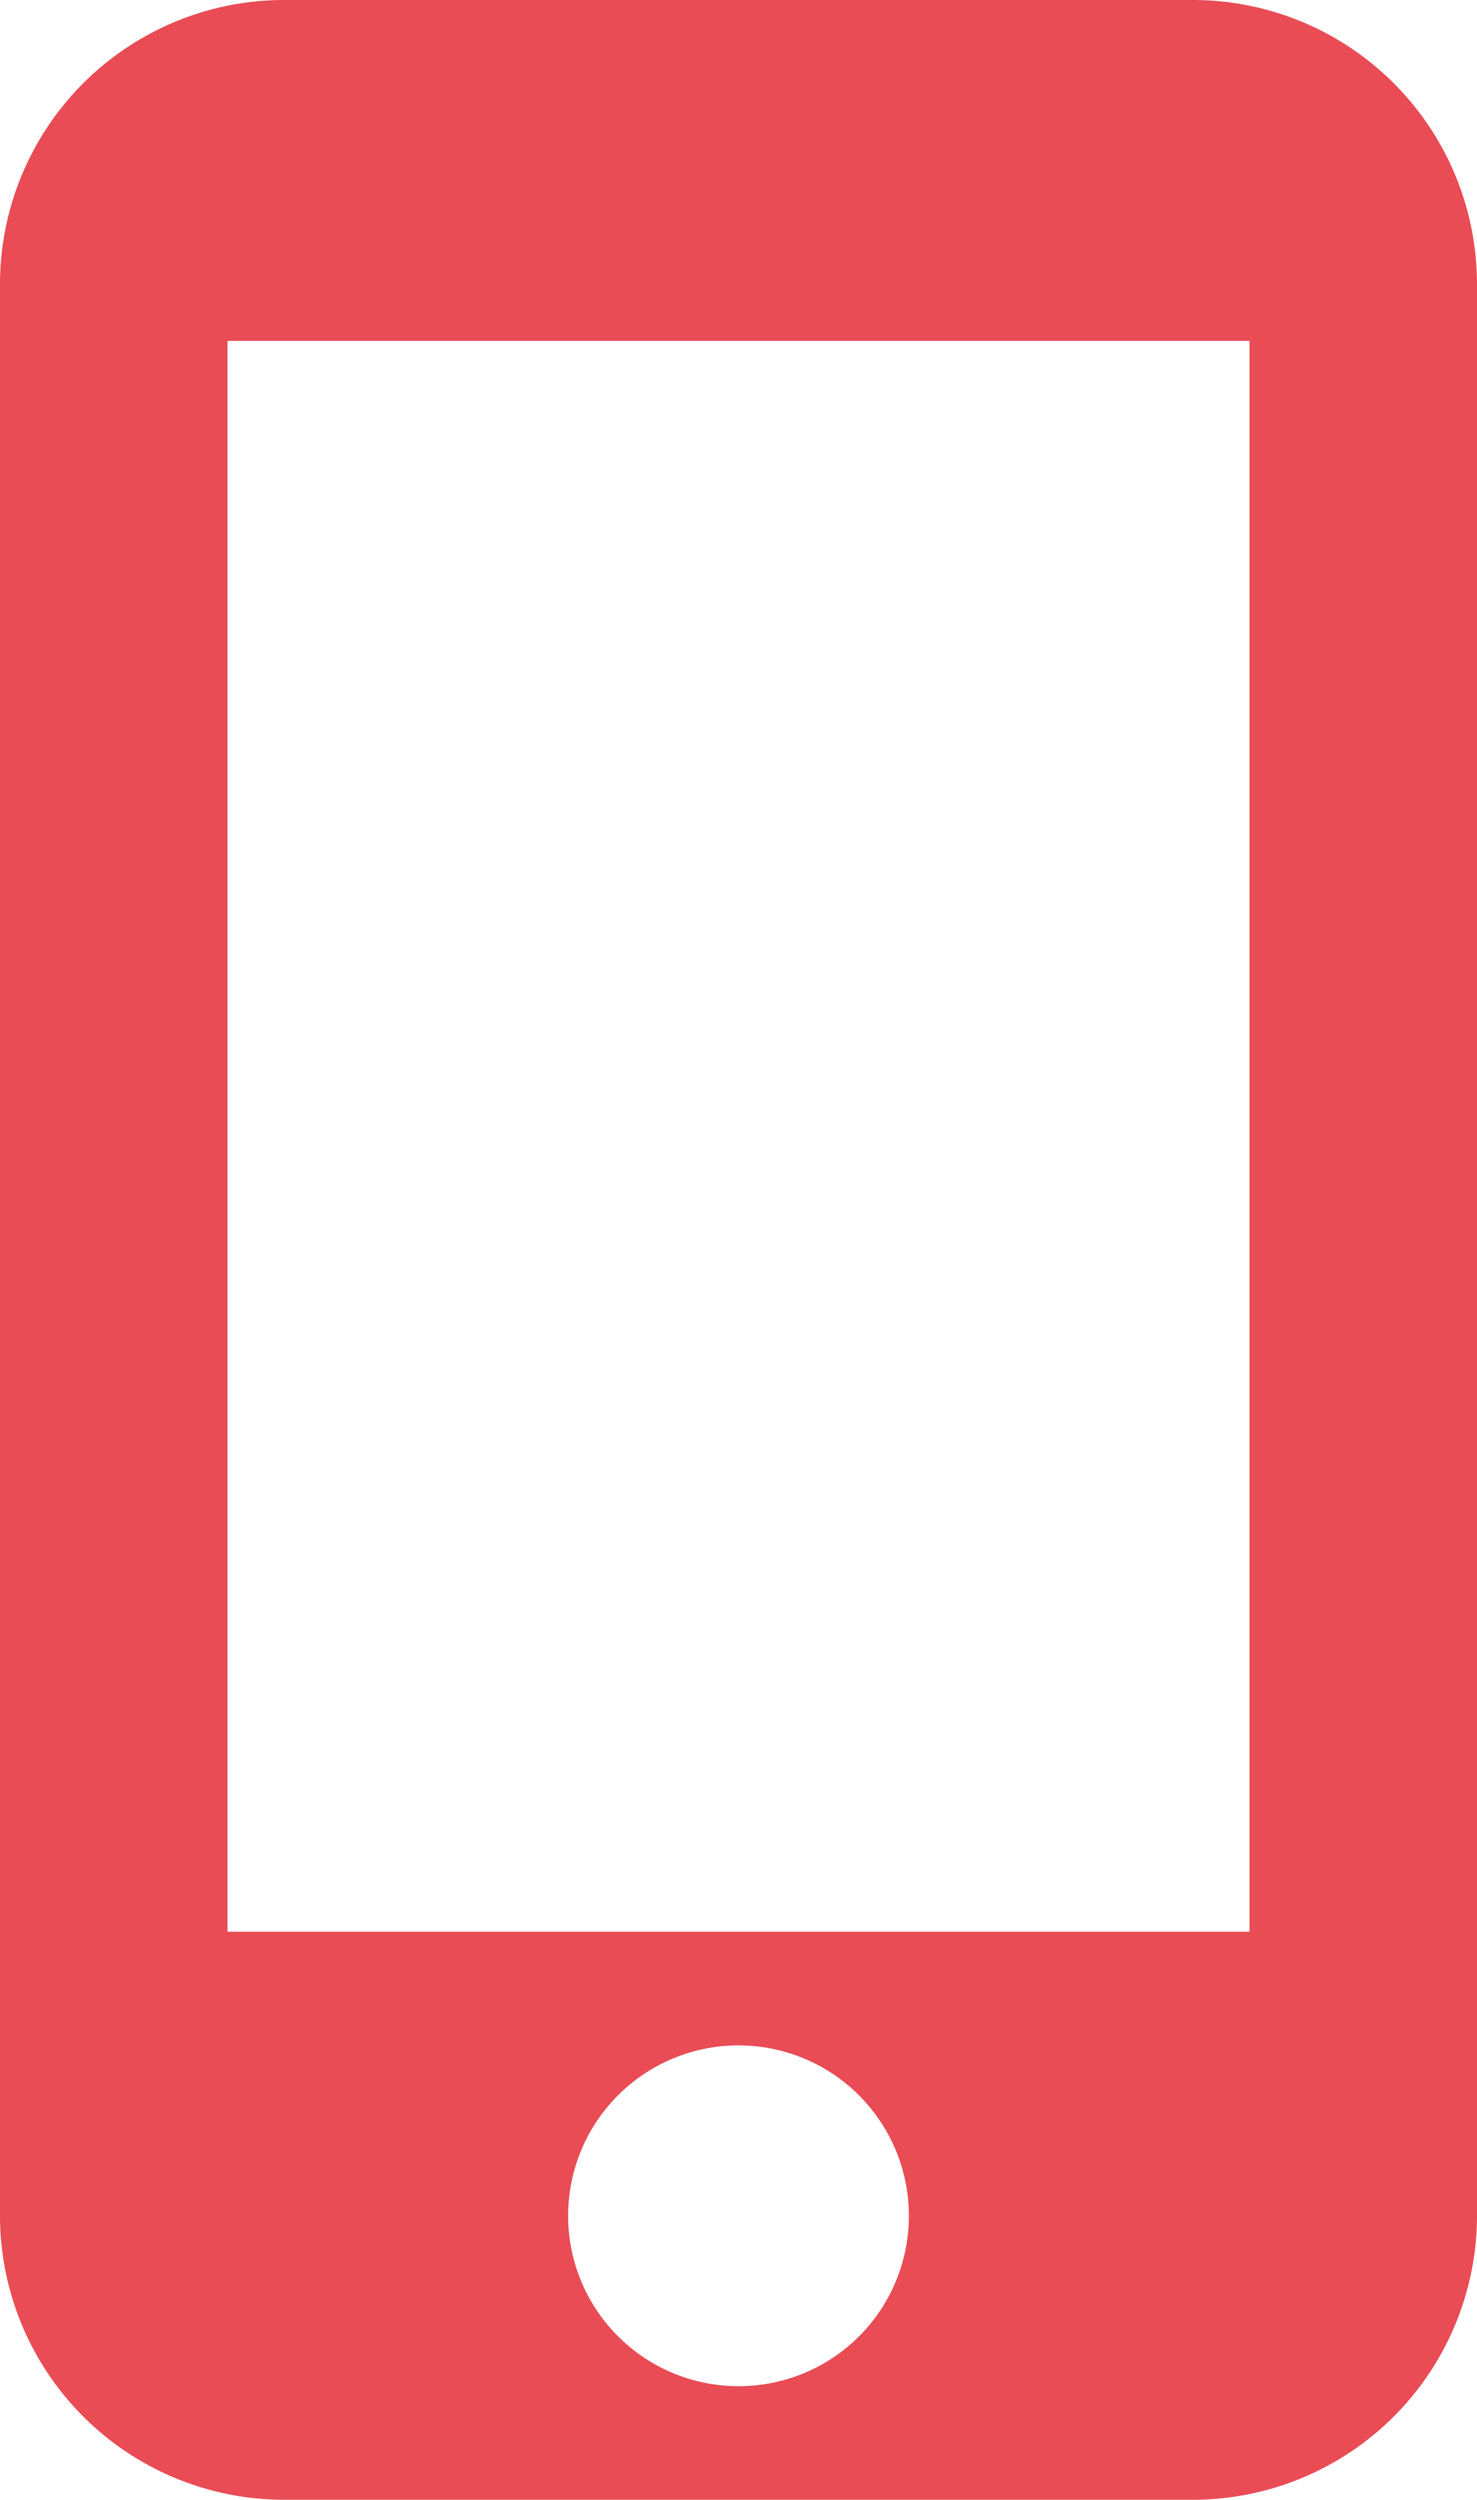 <svg xmlns="http://www.w3.org/2000/svg" width="12.718" height="21.522" viewBox="0 0 12.718 21.522"><defs><style>.a{fill:#e94c55;}</style></defs><path class="a" d="M15.272,1H7.446A2.447,2.447,0,0,0,5,3.446V20.076a2.447,2.447,0,0,0,2.446,2.446h7.826a2.447,2.447,0,0,0,2.446-2.446V3.446A2.447,2.447,0,0,0,15.272,1ZM11.359,21.544a1.467,1.467,0,1,1,1.467-1.467A1.465,1.465,0,0,1,11.359,21.544Zm4.4-3.913h-8.8V3.935h8.8Z" transform="translate(-5 -1)"/></svg>